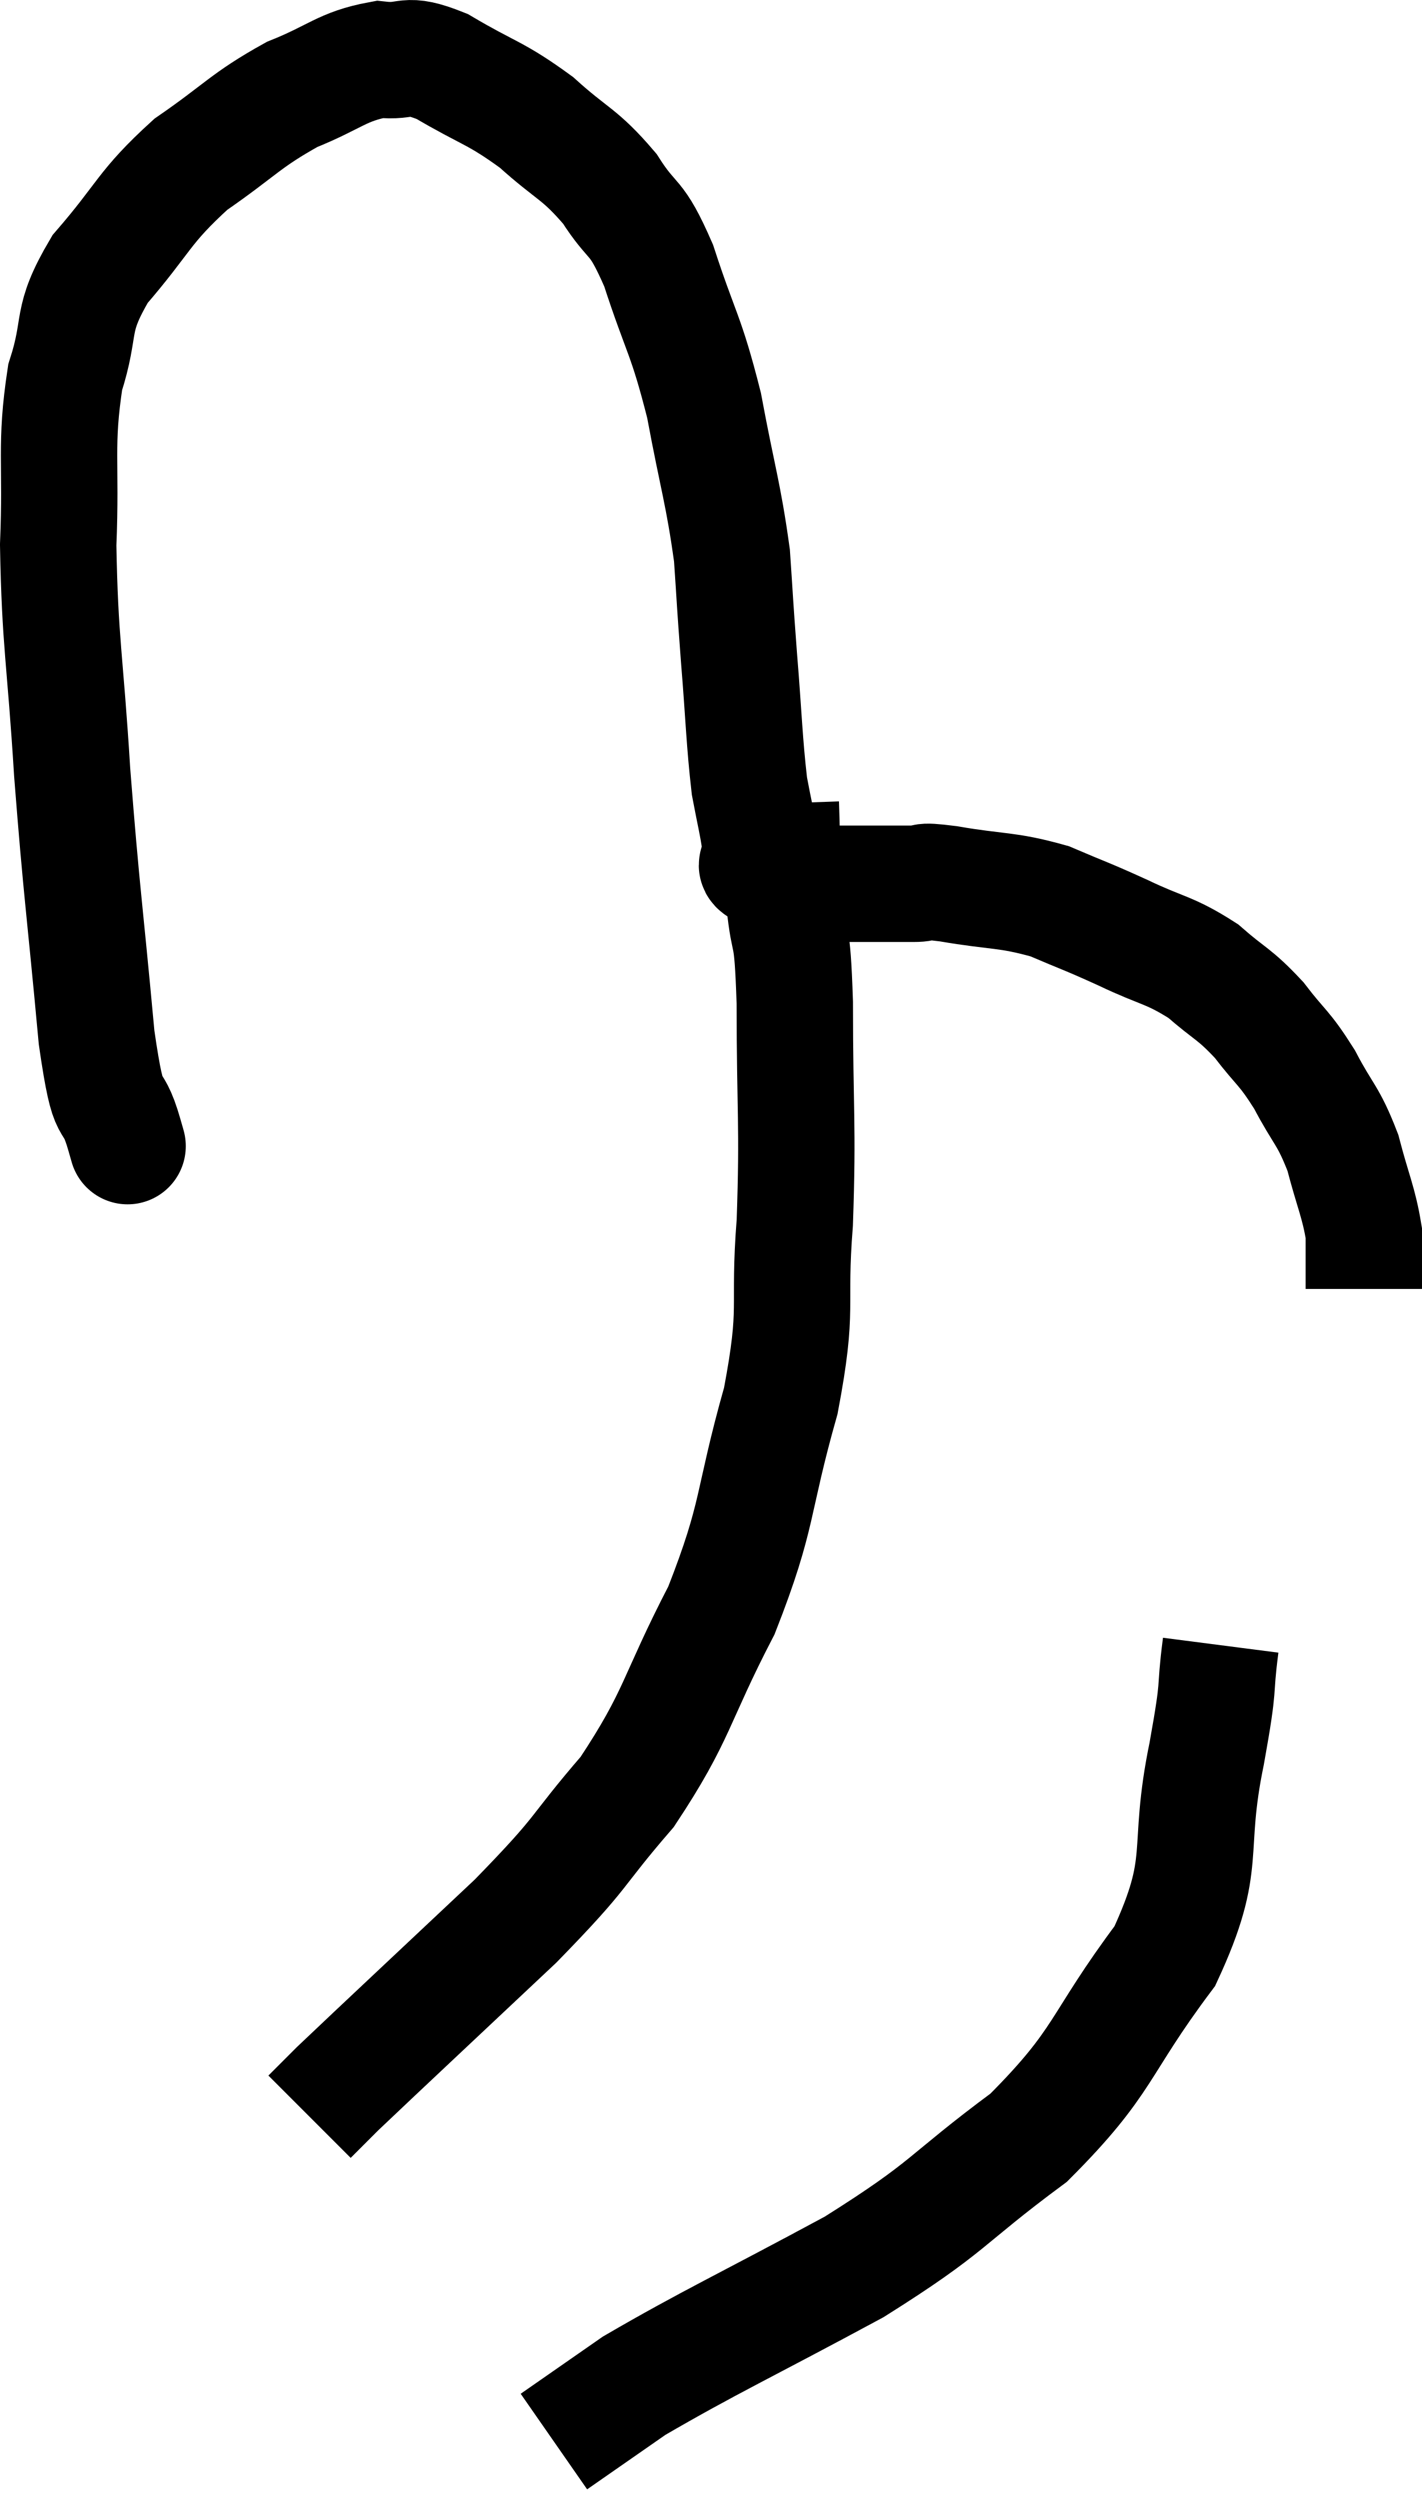 <svg xmlns="http://www.w3.org/2000/svg" viewBox="9.08 4.858 24.44 42.942" width="24.44" height="42.942"><path d="M 11.22 24.36 C 11.22 24.36, 11.34 24.78, 11.22 24.36 C 10.98 23.52, 10.965 24.24, 10.74 22.68 C 10.53 20.4, 10.485 20.235, 10.32 18.12 C 10.2 16.17, 10.11 15.915, 10.08 14.22 C 10.14 12.78, 10.02 12.525, 10.2 11.34 C 10.5 10.41, 10.26 10.395, 10.8 9.48 C 11.58 8.58, 11.535 8.43, 12.36 7.68 C 13.23 7.08, 13.29 6.93, 14.1 6.48 C 14.85 6.18, 14.955 6, 15.6 5.88 C 16.14 5.94, 16.005 5.73, 16.68 6 C 17.49 6.48, 17.58 6.435, 18.3 6.96 C 18.93 7.53, 19.035 7.485, 19.56 8.1 C 19.98 8.76, 19.995 8.49, 20.4 9.42 C 20.79 10.62, 20.865 10.575, 21.18 11.82 C 21.42 13.11, 21.51 13.32, 21.66 14.4 C 21.72 15.27, 21.705 15.15, 21.78 16.14 C 21.87 17.25, 21.87 17.565, 21.96 18.36 C 22.05 18.84, 22.095 19.005, 22.14 19.32 C 22.14 19.47, 22.14 19.545, 22.14 19.62 C 22.14 19.62, 22.125 19.575, 22.14 19.62 C 22.17 19.71, 21.975 19.695, 22.2 19.8 C 22.62 19.92, 22.635 19.98, 23.04 20.04 C 23.43 20.04, 23.385 20.04, 23.82 20.04 C 24.3 20.04, 24.39 20.04, 24.78 20.04 C 25.08 20.04, 24.795 19.965, 25.38 20.04 C 26.25 20.19, 26.37 20.13, 27.12 20.34 C 27.75 20.61, 27.72 20.58, 28.38 20.88 C 29.07 21.21, 29.175 21.165, 29.76 21.54 C 30.24 21.96, 30.285 21.915, 30.72 22.38 C 31.11 22.89, 31.14 22.83, 31.5 23.4 C 31.83 24.03, 31.905 24, 32.16 24.66 C 32.34 25.35, 32.43 25.5, 32.52 26.04 C 32.52 26.43, 32.52 26.58, 32.52 26.82 C 32.52 26.91, 32.52 26.955, 32.52 27 L 32.52 27" fill="none" stroke="black" stroke-width="2"></path><path d="M 22.5 18.66 C 22.53 19.5, 22.5 19.485, 22.56 20.34 C 22.65 21.21, 22.695 20.7, 22.74 22.08 C 22.74 23.97, 22.8 24.15, 22.74 25.86 C 22.62 27.39, 22.815 27.255, 22.5 28.92 C 21.99 30.72, 22.14 30.84, 21.48 32.52 C 20.67 34.08, 20.745 34.305, 19.86 35.64 C 18.9 36.75, 19.185 36.585, 17.94 37.86 C 16.41 39.3, 15.765 39.9, 14.88 40.74 C 14.64 40.98, 14.52 41.1, 14.4 41.22 L 14.4 41.22" fill="none" stroke="black" stroke-width="2"></path><path d="M 30.06 33.12 C 29.94 34.05, 30.06 33.645, 29.82 34.98 C 29.46 36.72, 29.865 36.81, 29.1 38.46 C 27.93 40.02, 28.095 40.245, 26.76 41.58 C 25.26 42.69, 25.455 42.735, 23.76 43.8 C 21.87 44.82, 21.27 45.09, 19.98 45.84 C 19.29 46.32, 18.945 46.56, 18.6 46.8 L 18.6 46.8" fill="none" stroke="black" stroke-width="2"></path></svg>